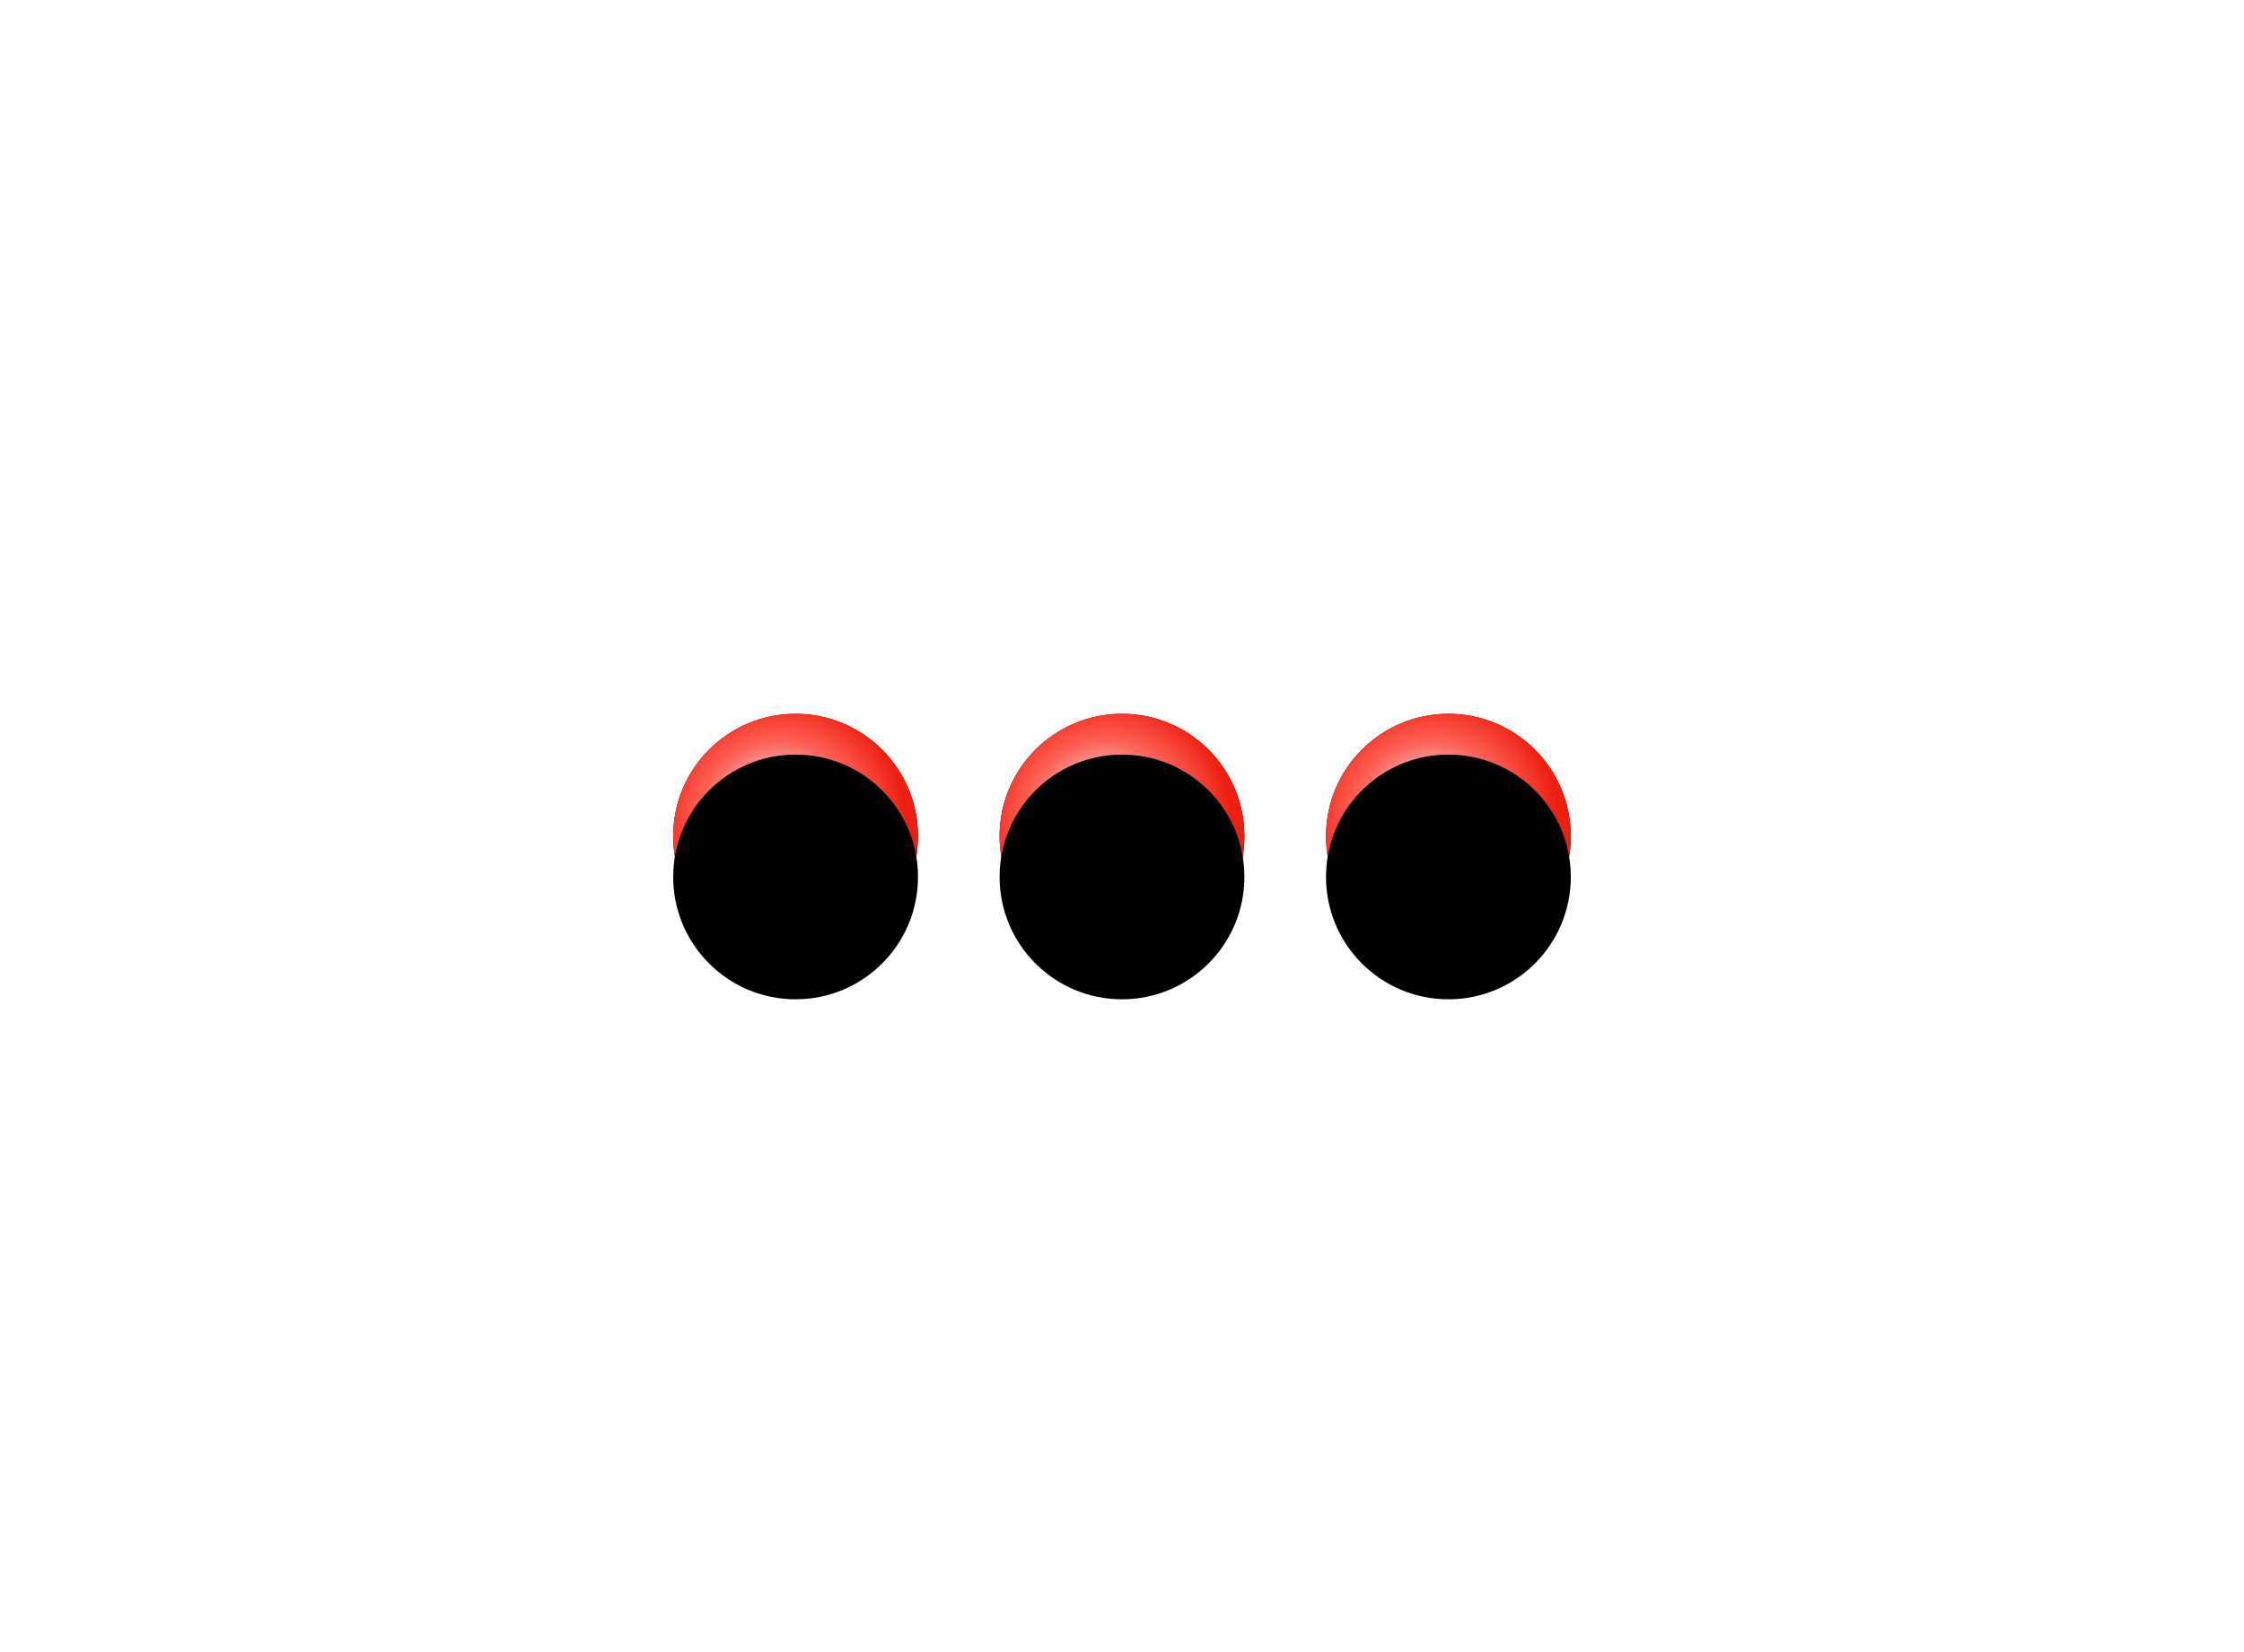 <svg xmlns="http://www.w3.org/2000/svg" xmlns:xlink="http://www.w3.org/1999/xlink" width="110" height="81" viewBox="0 0 110 81">
    <defs>
        <filter id="prefix__a" width="525%" height="525%" x="-212.5%" y="-212.5%" filterUnits="objectBoundingBox">
            <feMorphology in="SourceAlpha" operator="dilate" radius="1" result="shadowSpreadOuter1"/>
            <feOffset in="shadowSpreadOuter1" result="shadowOffsetOuter1"/>
            <feGaussianBlur in="shadowOffsetOuter1" result="shadowBlurOuter1" stdDeviation="3.5"/>
            <feColorMatrix in="shadowBlurOuter1" result="shadowMatrixOuter1" values="0 0 0 0 0.929 0 0 0 0 0.122 0 0 0 0 0.067 0 0 0 0.68 0"/>
            <feMorphology in="SourceAlpha" operator="dilate" radius="1.5" result="shadowSpreadOuter2"/>
            <feOffset in="shadowSpreadOuter2" result="shadowOffsetOuter2"/>
            <feGaussianBlur in="shadowOffsetOuter2" result="shadowBlurOuter2" stdDeviation="7"/>
            <feColorMatrix in="shadowBlurOuter2" result="shadowMatrixOuter2" values="0 0 0 0 0.929 0 0 0 0 0.122 0 0 0 0 0.067 0 0 0 1 0"/>
            <feMerge>
                <feMergeNode in="shadowMatrixOuter1"/>
                <feMergeNode in="shadowMatrixOuter2"/>
            </feMerge>
        </filter>
        <filter id="prefix__d" width="425%" height="425%" x="-162.5%" y="-162.5%" filterUnits="objectBoundingBox">
            <feGaussianBlur in="SourceAlpha" result="shadowBlurInner1" stdDeviation="1.5"/>
            <feOffset dy="2" in="shadowBlurInner1" result="shadowOffsetInner1"/>
            <feComposite in="shadowOffsetInner1" in2="SourceAlpha" k2="-1" k3="1" operator="arithmetic" result="shadowInnerInner1"/>
            <feColorMatrix in="shadowInnerInner1" values="0 0 0 0 0 0 0 0 0 0 0 0 0 0 0 0 0 0 1 0"/>
        </filter>
        <filter id="prefix__e" width="525%" height="525%" x="-212.5%" y="-212.5%" filterUnits="objectBoundingBox">
            <feMorphology in="SourceAlpha" operator="dilate" radius="1" result="shadowSpreadOuter1"/>
            <feOffset in="shadowSpreadOuter1" result="shadowOffsetOuter1"/>
            <feGaussianBlur in="shadowOffsetOuter1" result="shadowBlurOuter1" stdDeviation="3.5"/>
            <feColorMatrix in="shadowBlurOuter1" result="shadowMatrixOuter1" values="0 0 0 0 0.929 0 0 0 0 0.122 0 0 0 0 0.067 0 0 0 0.68 0"/>
            <feMorphology in="SourceAlpha" operator="dilate" radius="1.5" result="shadowSpreadOuter2"/>
            <feOffset in="shadowSpreadOuter2" result="shadowOffsetOuter2"/>
            <feGaussianBlur in="shadowOffsetOuter2" result="shadowBlurOuter2" stdDeviation="7"/>
            <feColorMatrix in="shadowBlurOuter2" result="shadowMatrixOuter2" values="0 0 0 0 0.929 0 0 0 0 0.122 0 0 0 0 0.067 0 0 0 1 0"/>
            <feMerge>
                <feMergeNode in="shadowMatrixOuter1"/>
                <feMergeNode in="shadowMatrixOuter2"/>
            </feMerge>
        </filter>
        <filter id="prefix__g" width="425%" height="425%" x="-162.5%" y="-162.5%" filterUnits="objectBoundingBox">
            <feGaussianBlur in="SourceAlpha" result="shadowBlurInner1" stdDeviation="1.5"/>
            <feOffset dy="2" in="shadowBlurInner1" result="shadowOffsetInner1"/>
            <feComposite in="shadowOffsetInner1" in2="SourceAlpha" k2="-1" k3="1" operator="arithmetic" result="shadowInnerInner1"/>
            <feColorMatrix in="shadowInnerInner1" values="0 0 0 0 0 0 0 0 0 0 0 0 0 0 0 0 0 0 1 0"/>
        </filter>
        <filter id="prefix__h" width="525%" height="525%" x="-212.5%" y="-212.5%" filterUnits="objectBoundingBox">
            <feMorphology in="SourceAlpha" operator="dilate" radius="1" result="shadowSpreadOuter1"/>
            <feOffset in="shadowSpreadOuter1" result="shadowOffsetOuter1"/>
            <feGaussianBlur in="shadowOffsetOuter1" result="shadowBlurOuter1" stdDeviation="3.5"/>
            <feColorMatrix in="shadowBlurOuter1" result="shadowMatrixOuter1" values="0 0 0 0 0.929 0 0 0 0 0.122 0 0 0 0 0.067 0 0 0 0.68 0"/>
            <feMorphology in="SourceAlpha" operator="dilate" radius="1.5" result="shadowSpreadOuter2"/>
            <feOffset in="shadowSpreadOuter2" result="shadowOffsetOuter2"/>
            <feGaussianBlur in="shadowOffsetOuter2" result="shadowBlurOuter2" stdDeviation="7"/>
            <feColorMatrix in="shadowBlurOuter2" result="shadowMatrixOuter2" values="0 0 0 0 0.929 0 0 0 0 0.122 0 0 0 0 0.067 0 0 0 1 0"/>
            <feMerge>
                <feMergeNode in="shadowMatrixOuter1"/>
                <feMergeNode in="shadowMatrixOuter2"/>
            </feMerge>
        </filter>
        <filter id="prefix__j" width="425%" height="425%" x="-162.5%" y="-162.5%" filterUnits="objectBoundingBox">
            <feGaussianBlur in="SourceAlpha" result="shadowBlurInner1" stdDeviation="1.5"/>
            <feOffset dy="2" in="shadowBlurInner1" result="shadowOffsetInner1"/>
            <feComposite in="shadowOffsetInner1" in2="SourceAlpha" k2="-1" k3="1" operator="arithmetic" result="shadowInnerInner1"/>
            <feColorMatrix in="shadowInnerInner1" values="0 0 0 0 0 0 0 0 0 0 0 0 0 0 0 0 0 0 1 0"/>
        </filter>
        <circle id="prefix__b" cx="38" cy="6" r="6"/>
        <circle id="prefix__f" cx="22" cy="6" r="6"/>
        <circle id="prefix__i" cx="6" cy="6" r="6"/>
        <radialGradient id="prefix__c" cx="43.511%" cy="43.789%" r="51.097%" fx="43.511%" fy="43.789%">
            <stop offset="0%" stop-color="#E8D3D3"/>
            <stop offset="48.385%" stop-color="#F5948E"/>
            <stop offset="64.387%" stop-color="#FF5F54"/>
            <stop offset="100%" stop-color="#ED1F11"/>
        </radialGradient>
    </defs>
    <g fill="none" fill-rule="evenodd" transform="translate(33 35)">
        <use fill="#000" filter="url(#prefix__a)" xlink:href="#prefix__b"/>
        <use fill="url(#prefix__c)" xlink:href="#prefix__b"/>
        <use fill="#000" filter="url(#prefix__d)" xlink:href="#prefix__b"/>
        <g>
            <use fill="#000" filter="url(#prefix__e)" xlink:href="#prefix__f"/>
            <use fill="url(#prefix__c)" xlink:href="#prefix__f"/>
            <use fill="#000" filter="url(#prefix__g)" xlink:href="#prefix__f"/>
        </g>
        <g>
            <use fill="#000" filter="url(#prefix__h)" xlink:href="#prefix__i"/>
            <use fill="url(#prefix__c)" xlink:href="#prefix__i"/>
            <use fill="#000" filter="url(#prefix__j)" xlink:href="#prefix__i"/>
        </g>
    </g>
</svg>
